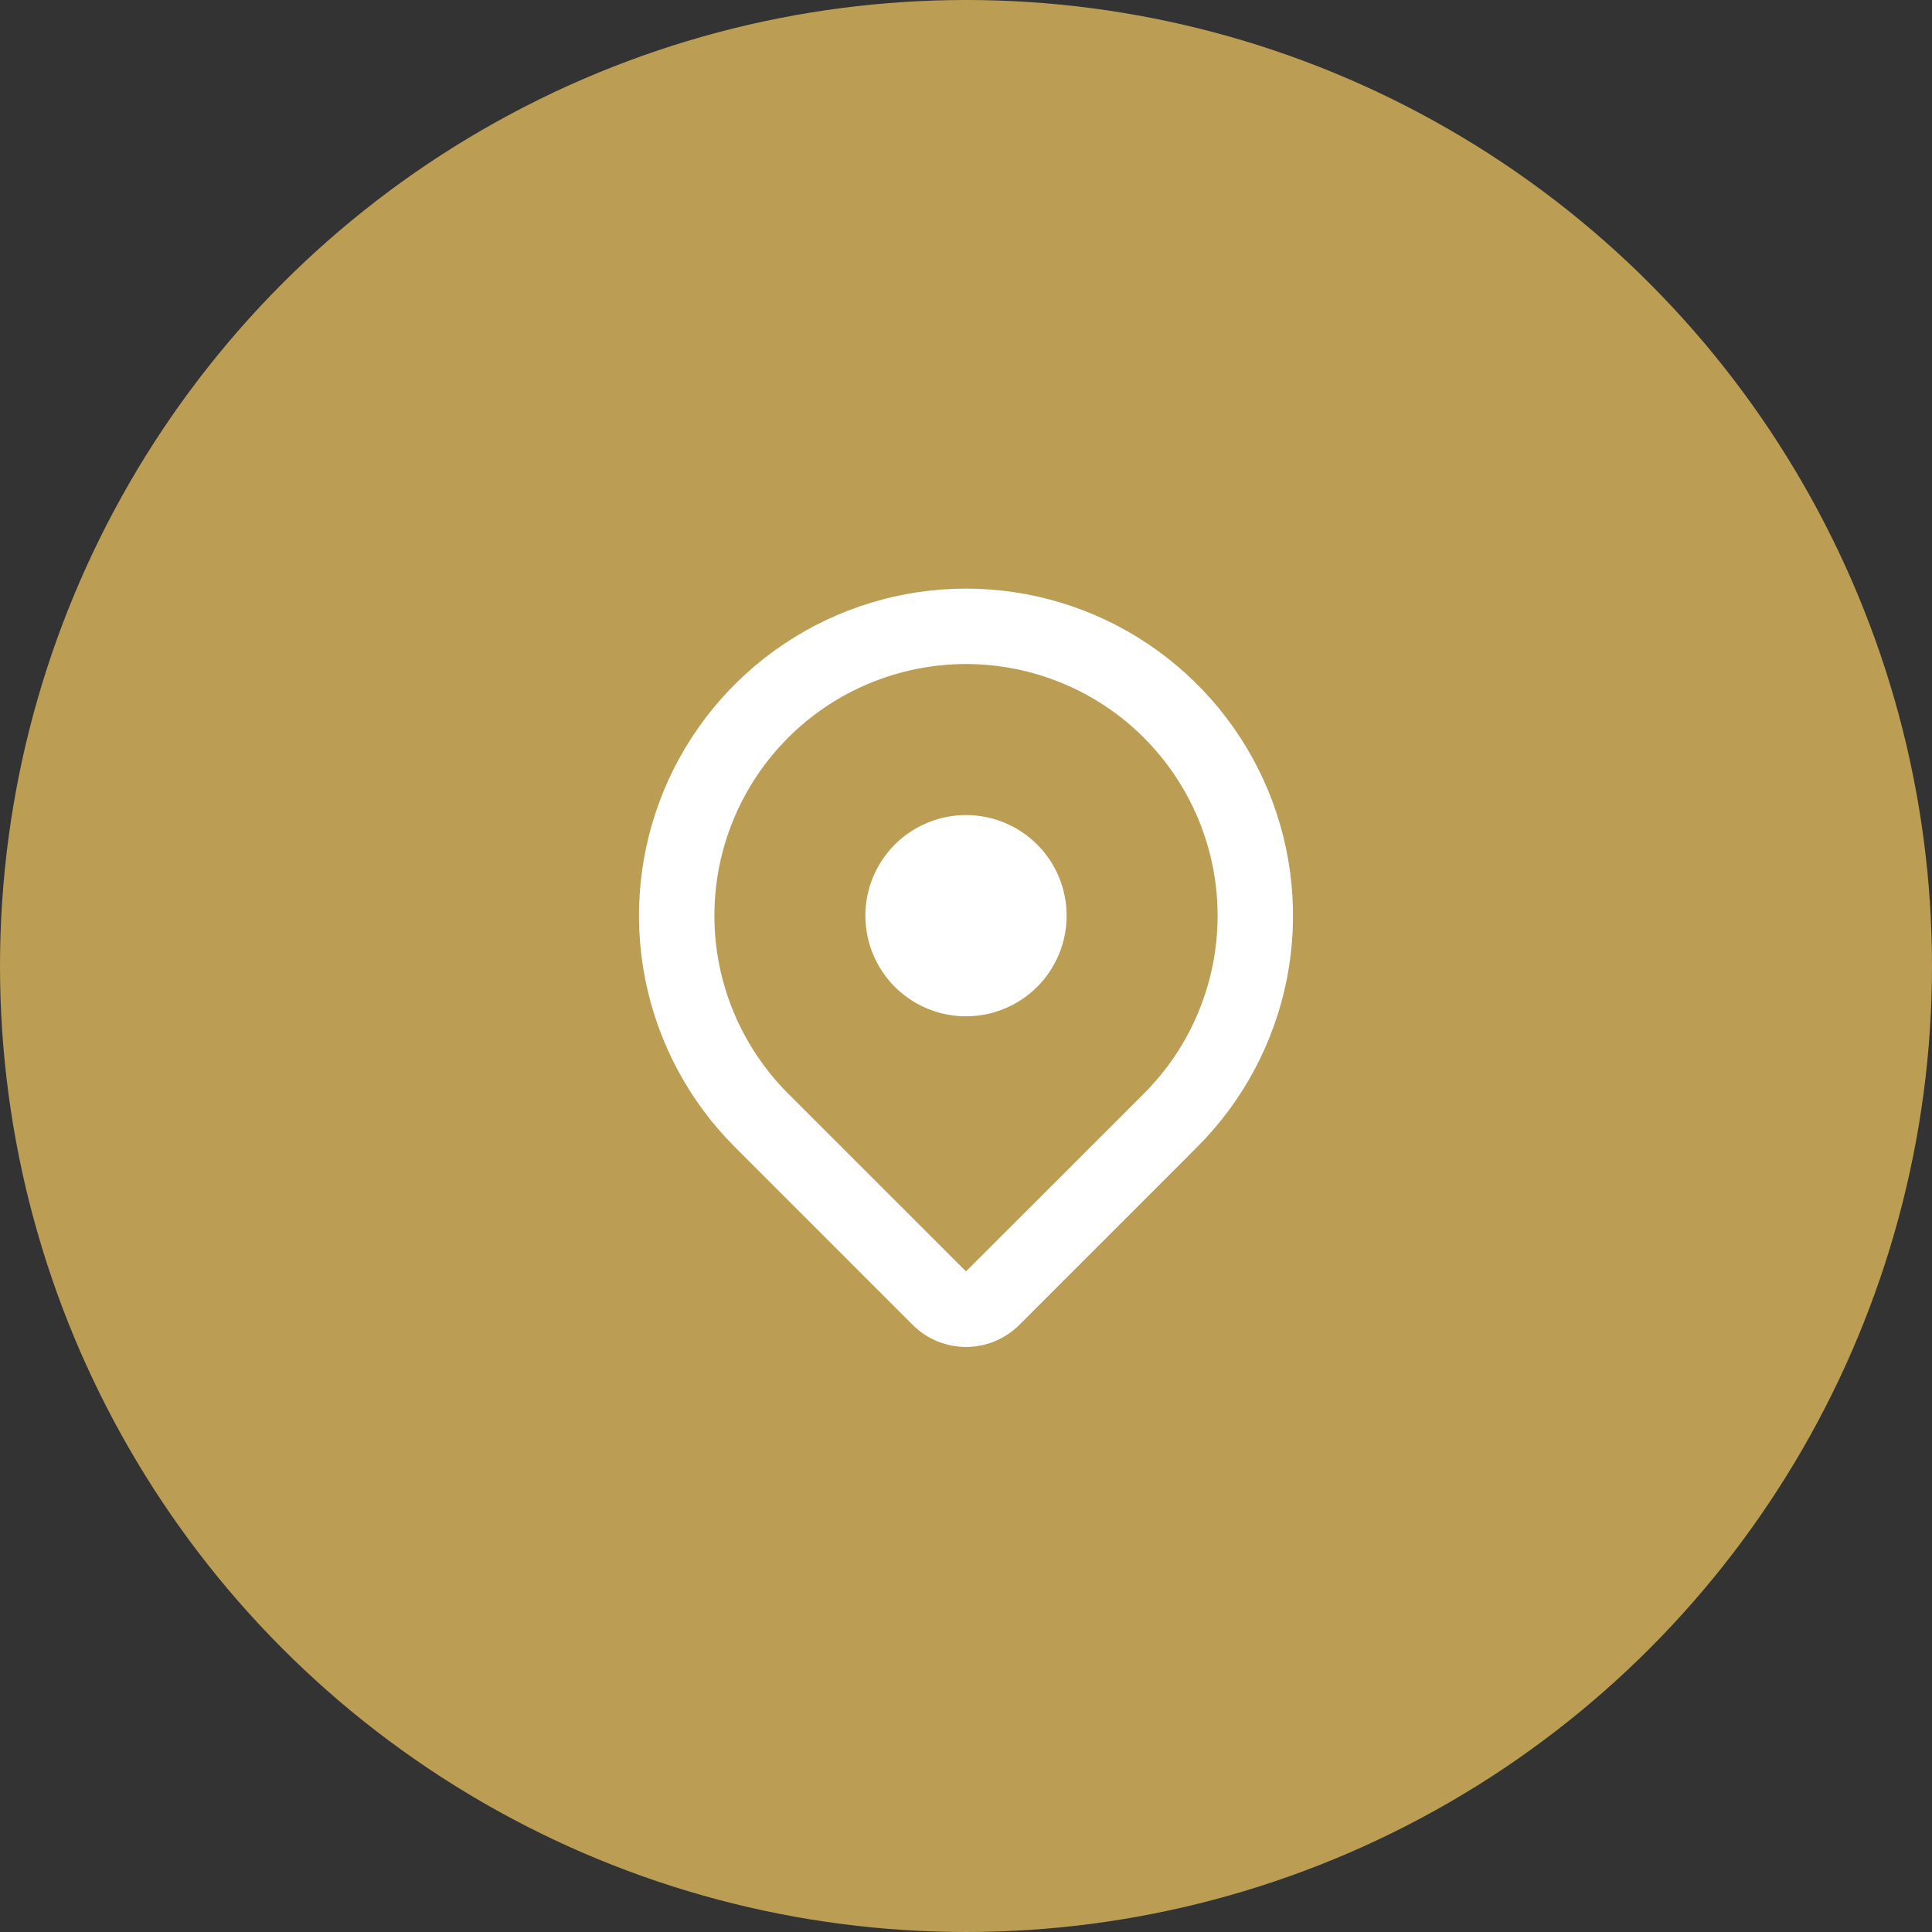 <svg width="48" height="48" viewBox="0 0 48 48" fill="none" xmlns="http://www.w3.org/2000/svg">
<rect x="0" y="0" width="48" height="48" fill="#333333" stroke="none"/>
<circle cx="24" cy="24" r="24" fill="#BB9E54"/>
<path fill-rule="evenodd" clip-rule="evenodd" d="M28.42 18.33C29 18.91 29.461 19.599 29.775 20.358C30.09 21.116 30.251 21.929 30.251 22.75C30.251 23.571 30.09 24.384 29.775 25.142C29.461 25.901 29 26.59 28.42 27.17L24 31.587L19.58 27.169C19 26.588 18.539 25.899 18.225 25.141C17.911 24.382 17.749 23.57 17.749 22.749C17.749 21.928 17.911 21.115 18.225 20.357C18.539 19.598 19 18.909 19.58 18.329C20.16 17.748 20.849 17.288 21.608 16.974C22.366 16.66 23.179 16.498 24 16.498C24.821 16.498 25.634 16.66 26.392 16.974C27.151 17.288 27.84 17.748 28.42 18.329V18.33ZM29.745 28.495C30.881 27.359 31.655 25.911 31.969 24.335C32.282 22.759 32.121 21.125 31.507 19.64C30.892 18.156 29.85 16.887 28.514 15.994C27.178 15.101 25.607 14.624 24 14.624C22.393 14.624 20.822 15.101 19.486 15.994C18.15 16.887 17.108 18.156 16.493 19.64C15.879 21.125 15.718 22.759 16.031 24.335C16.345 25.911 17.119 27.359 18.255 28.495L22.674 32.915C22.848 33.089 23.055 33.227 23.282 33.322C23.51 33.416 23.754 33.465 24 33.465C24.246 33.465 24.49 33.416 24.718 33.322C24.945 33.227 25.152 33.089 25.326 32.915L29.745 28.495ZM24 25.25C24.663 25.25 25.299 24.987 25.768 24.518C26.237 24.049 26.5 23.413 26.5 22.75C26.5 22.087 26.237 21.451 25.768 20.982C25.299 20.513 24.663 20.25 24 20.25C23.337 20.25 22.701 20.513 22.232 20.982C21.763 21.451 21.5 22.087 21.5 22.75C21.5 23.413 21.763 24.049 22.232 24.518C22.701 24.987 23.337 25.25 24 25.25Z" fill="white"/>
</svg>
